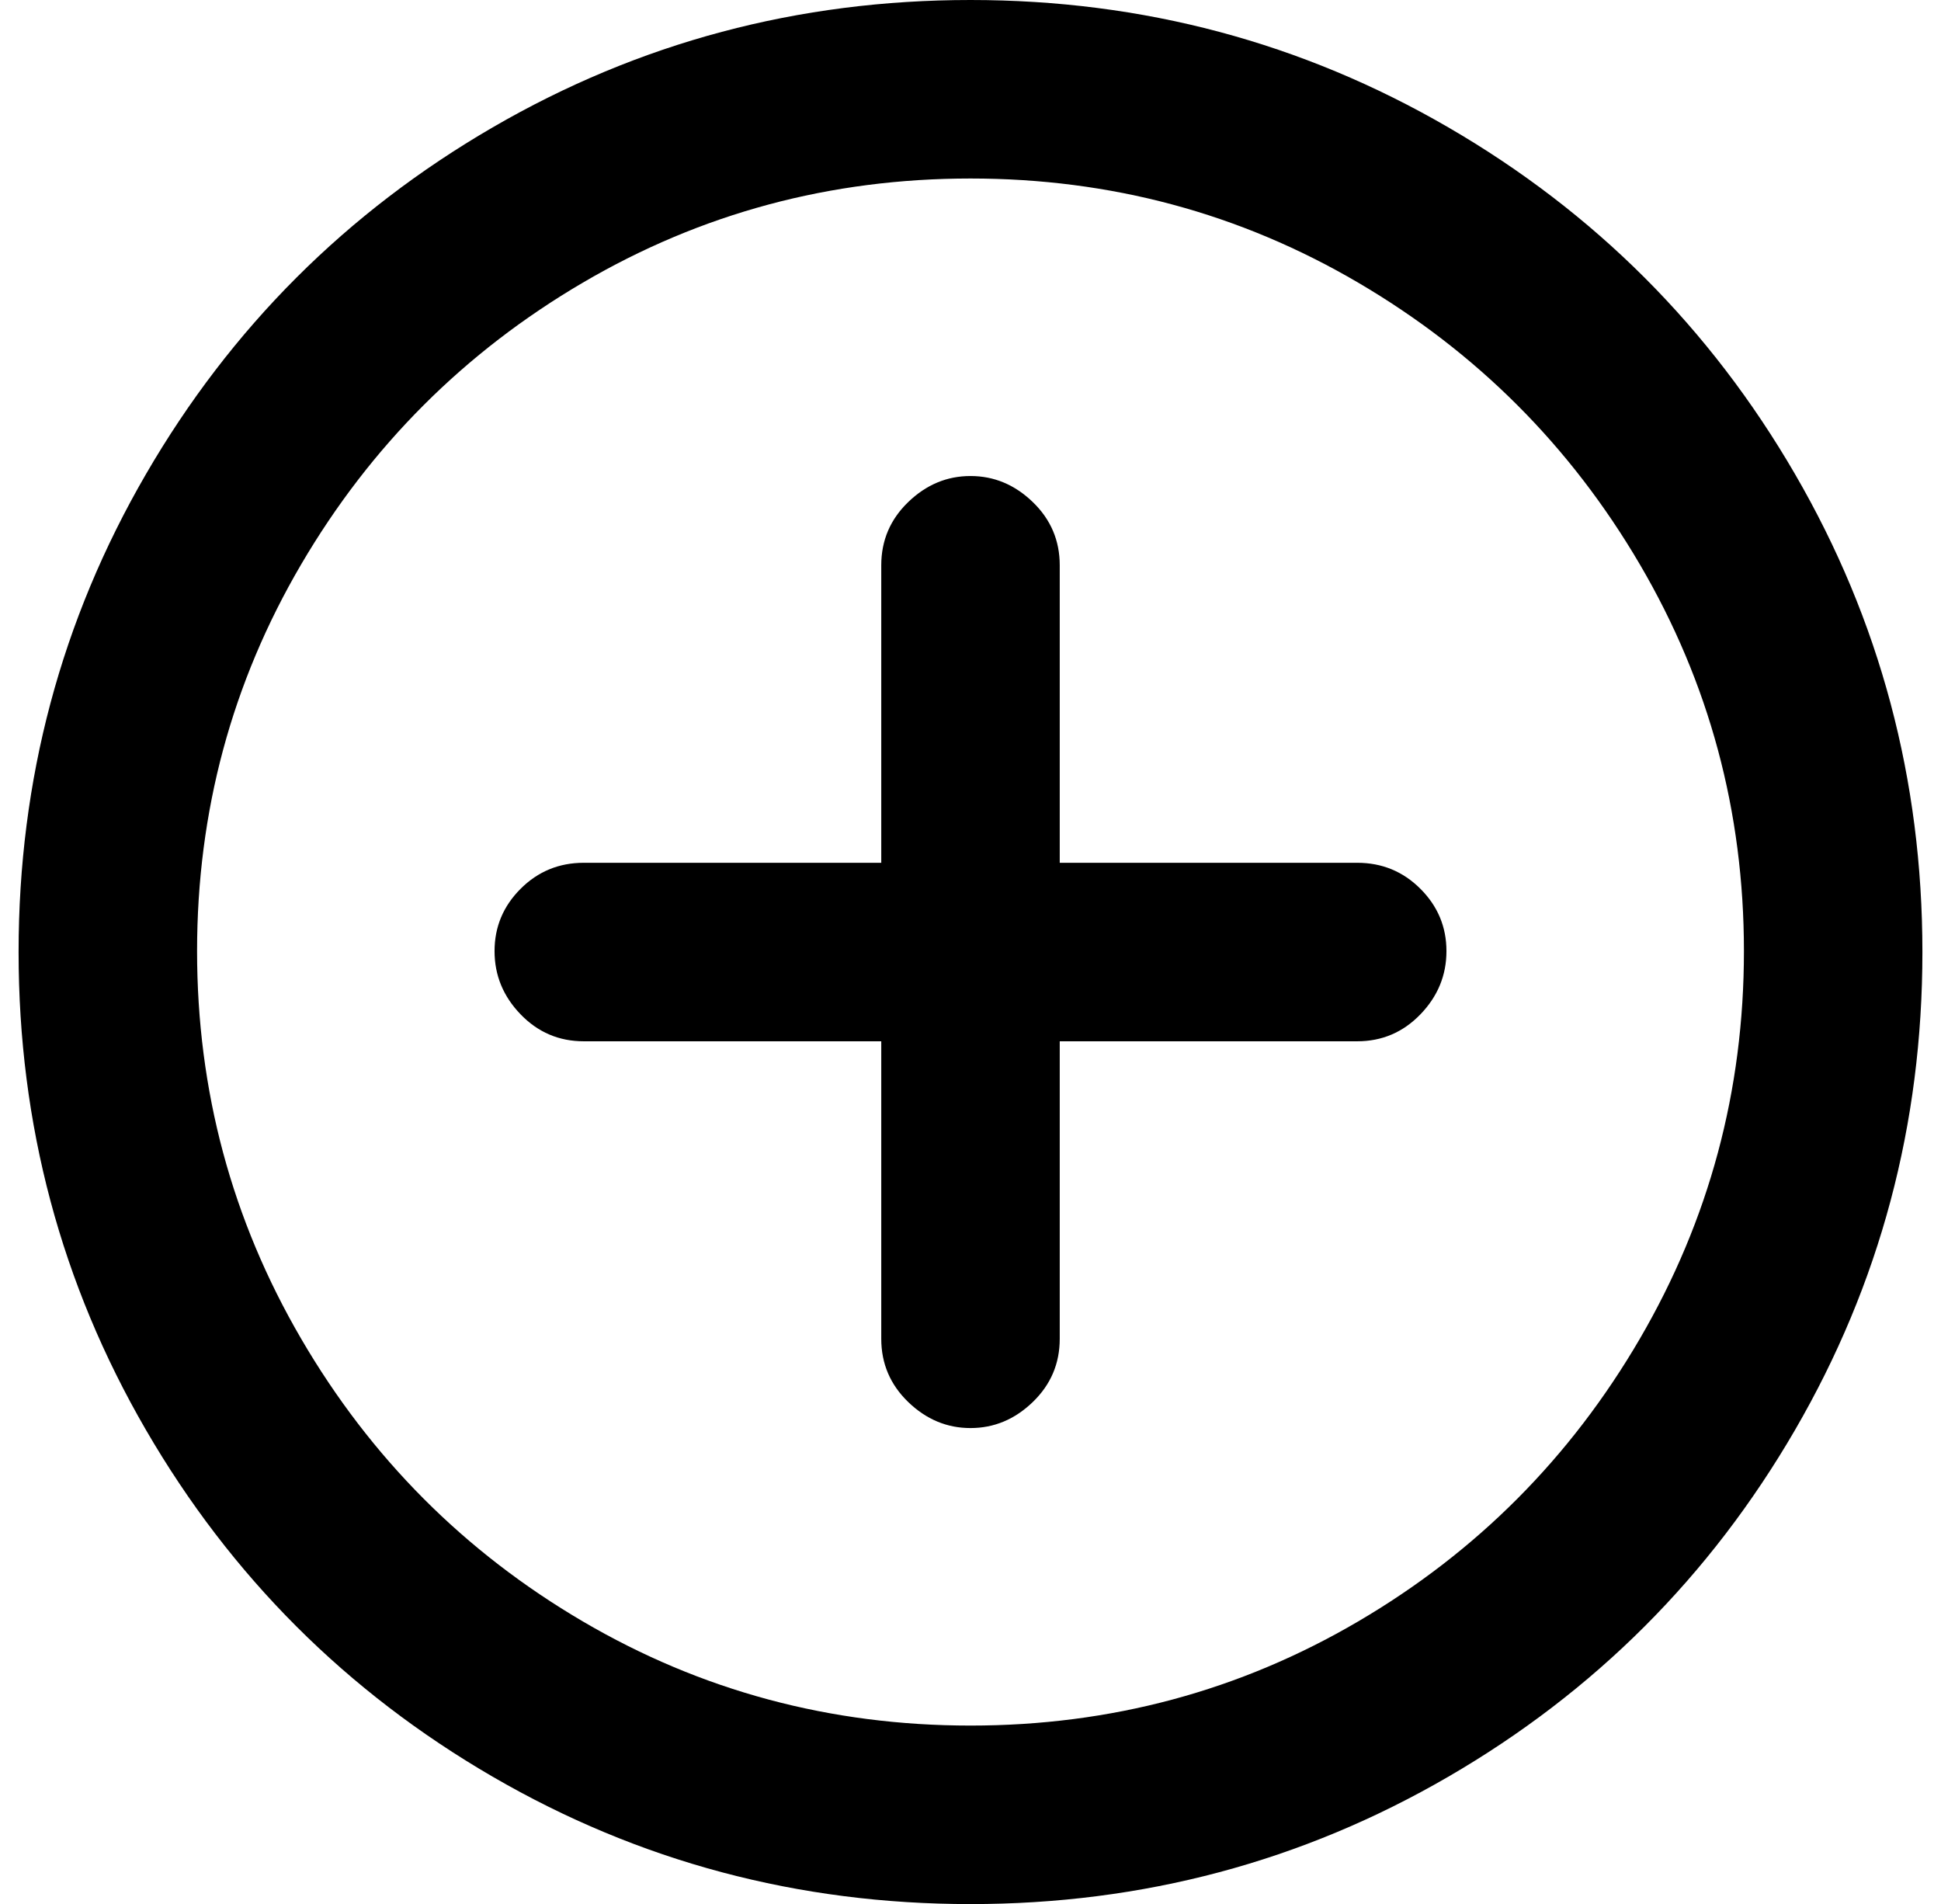 <?xml version="1.0" standalone="no"?>
<!DOCTYPE svg PUBLIC "-//W3C//DTD SVG 1.1//EN" "http://www.w3.org/Graphics/SVG/1.1/DTD/svg11.dtd" >
<svg xmlns="http://www.w3.org/2000/svg" xmlns:xlink="http://www.w3.org/1999/xlink" version="1.1" viewBox="-10 0 1044 1024">
   <path fill="currentColor"
d="M512 0q139 0 257 68.5t186.5 186.5t68.5 257t-68.5 257t-186.5 186.5t-257 68.5t-257 -68.5t-186.5 -186.5t-68.5 -257t68.5 -257t186.5 -186.5t257 -68.5zM96 511.5q0 112.5 56 208.5t151.5 152t208.5 56t208.5 -56t151.5 -152t56 -208.5t-56 -208t-151.5 -151.5
t-208.5 -56t-208.5 56t-151.5 151.5t-56 208zM560 304v160h160q20 0 34 14t14 33.5t-14 34t-34 14.5h-160v160q0 20 -14.5 34t-33.5 14t-33.5 -14t-14.5 -34v-160h-160q-20 0 -34 -14.5t-14 -34t14 -33.5t34 -14h160v-160q0 -20 14.5 -34t33.5 -14t33.5 14t14.5 34z" />
</svg>
